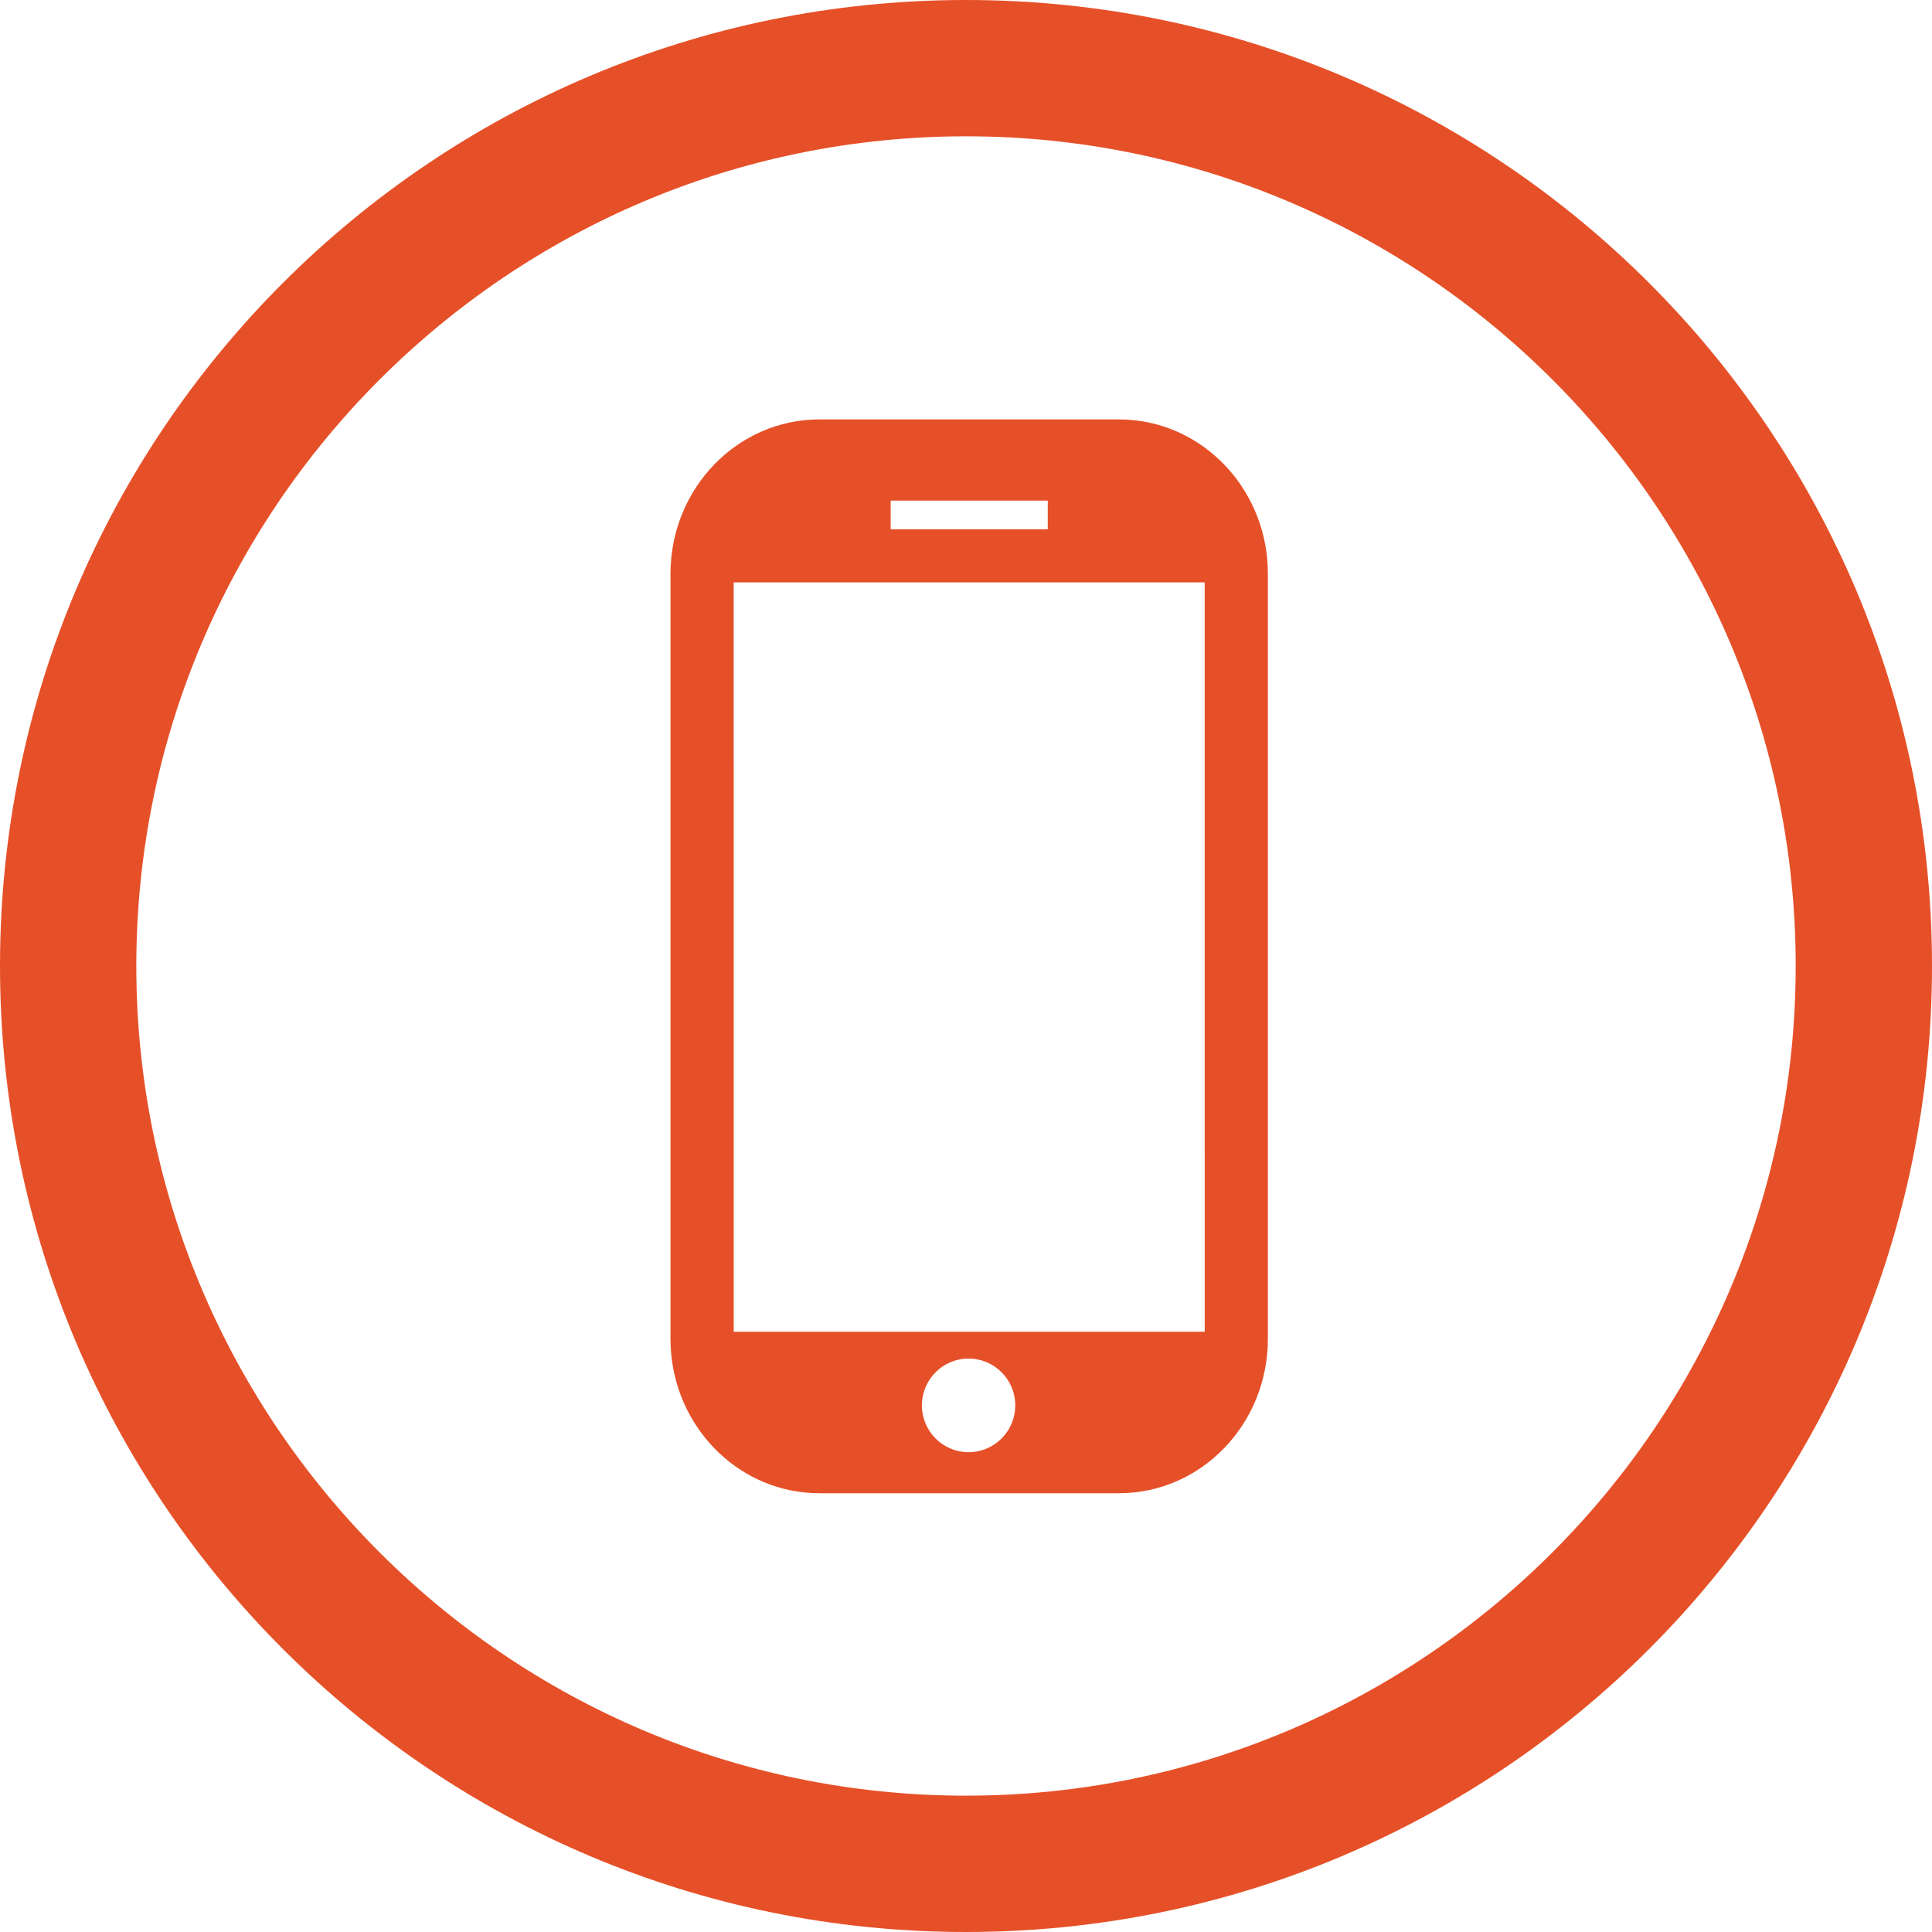 <?xml version="1.0" encoding="utf-8"?>
<!-- Generator: Adobe Illustrator 16.0.0, SVG Export Plug-In . SVG Version: 6.00 Build 0)  -->
<!DOCTYPE svg PUBLIC "-//W3C//DTD SVG 1.1//EN" "http://www.w3.org/Graphics/SVG/1.1/DTD/svg11.dtd">
<svg version="1.1" xmlns="http://www.w3.org/2000/svg" xmlns:xlink="http://www.w3.org/1999/xlink" x="0px" y="0px" width="85px"
	 height="85px" viewBox="0 0 85 85" enable-background="new 0 0 85 85" xml:space="preserve">
<g id="icones">
	<path fill="#E65028" d="M49.901,18.488c-0.221-0.023-0.443-0.035-0.671-0.035h-8.15h-5.03c-3.618,0-6.551,3.041-6.551,6.792v8.188
		v25.47c0,3.518,2.578,6.41,5.882,6.758c0.22,0.023,0.443,0.035,0.669,0.035h8.531h4.649c3.619,0,6.552-3.041,6.552-6.793v-8.188
		v-25.47C55.782,21.729,53.205,18.836,49.901,18.488z M39.186,22.025h6.911v1.26h-6.911V22.025z M42.613,63.89
		c-1.134,0-2.053-0.921-2.053-2.059c0-1.137,0.919-2.059,2.053-2.059s2.054,0.921,2.054,2.059
		C44.667,62.969,43.747,63.89,42.613,63.89z M53.003,58.591H32.28V33.433h-0.001v-7.811h20.723v25.093h0.001V58.591z"/>
</g>
<g id="cercles">
	<path fill="#E65028" d="M42.5,5.997c20.129,0,36.503,16.375,36.503,36.503c0,20.127-16.374,36.502-36.503,36.502
		c-20.127,0-36.503-16.375-36.503-36.502C5.997,22.372,22.373,5.997,42.5,5.997 M42.5,0C19.028,0,0,19.027,0,42.5
		C0,65.971,19.028,85,42.5,85C65.973,85,85,65.971,85,42.5C85,19.027,65.973,0,42.5,0L42.5,0z"/>
</g>
</svg>
